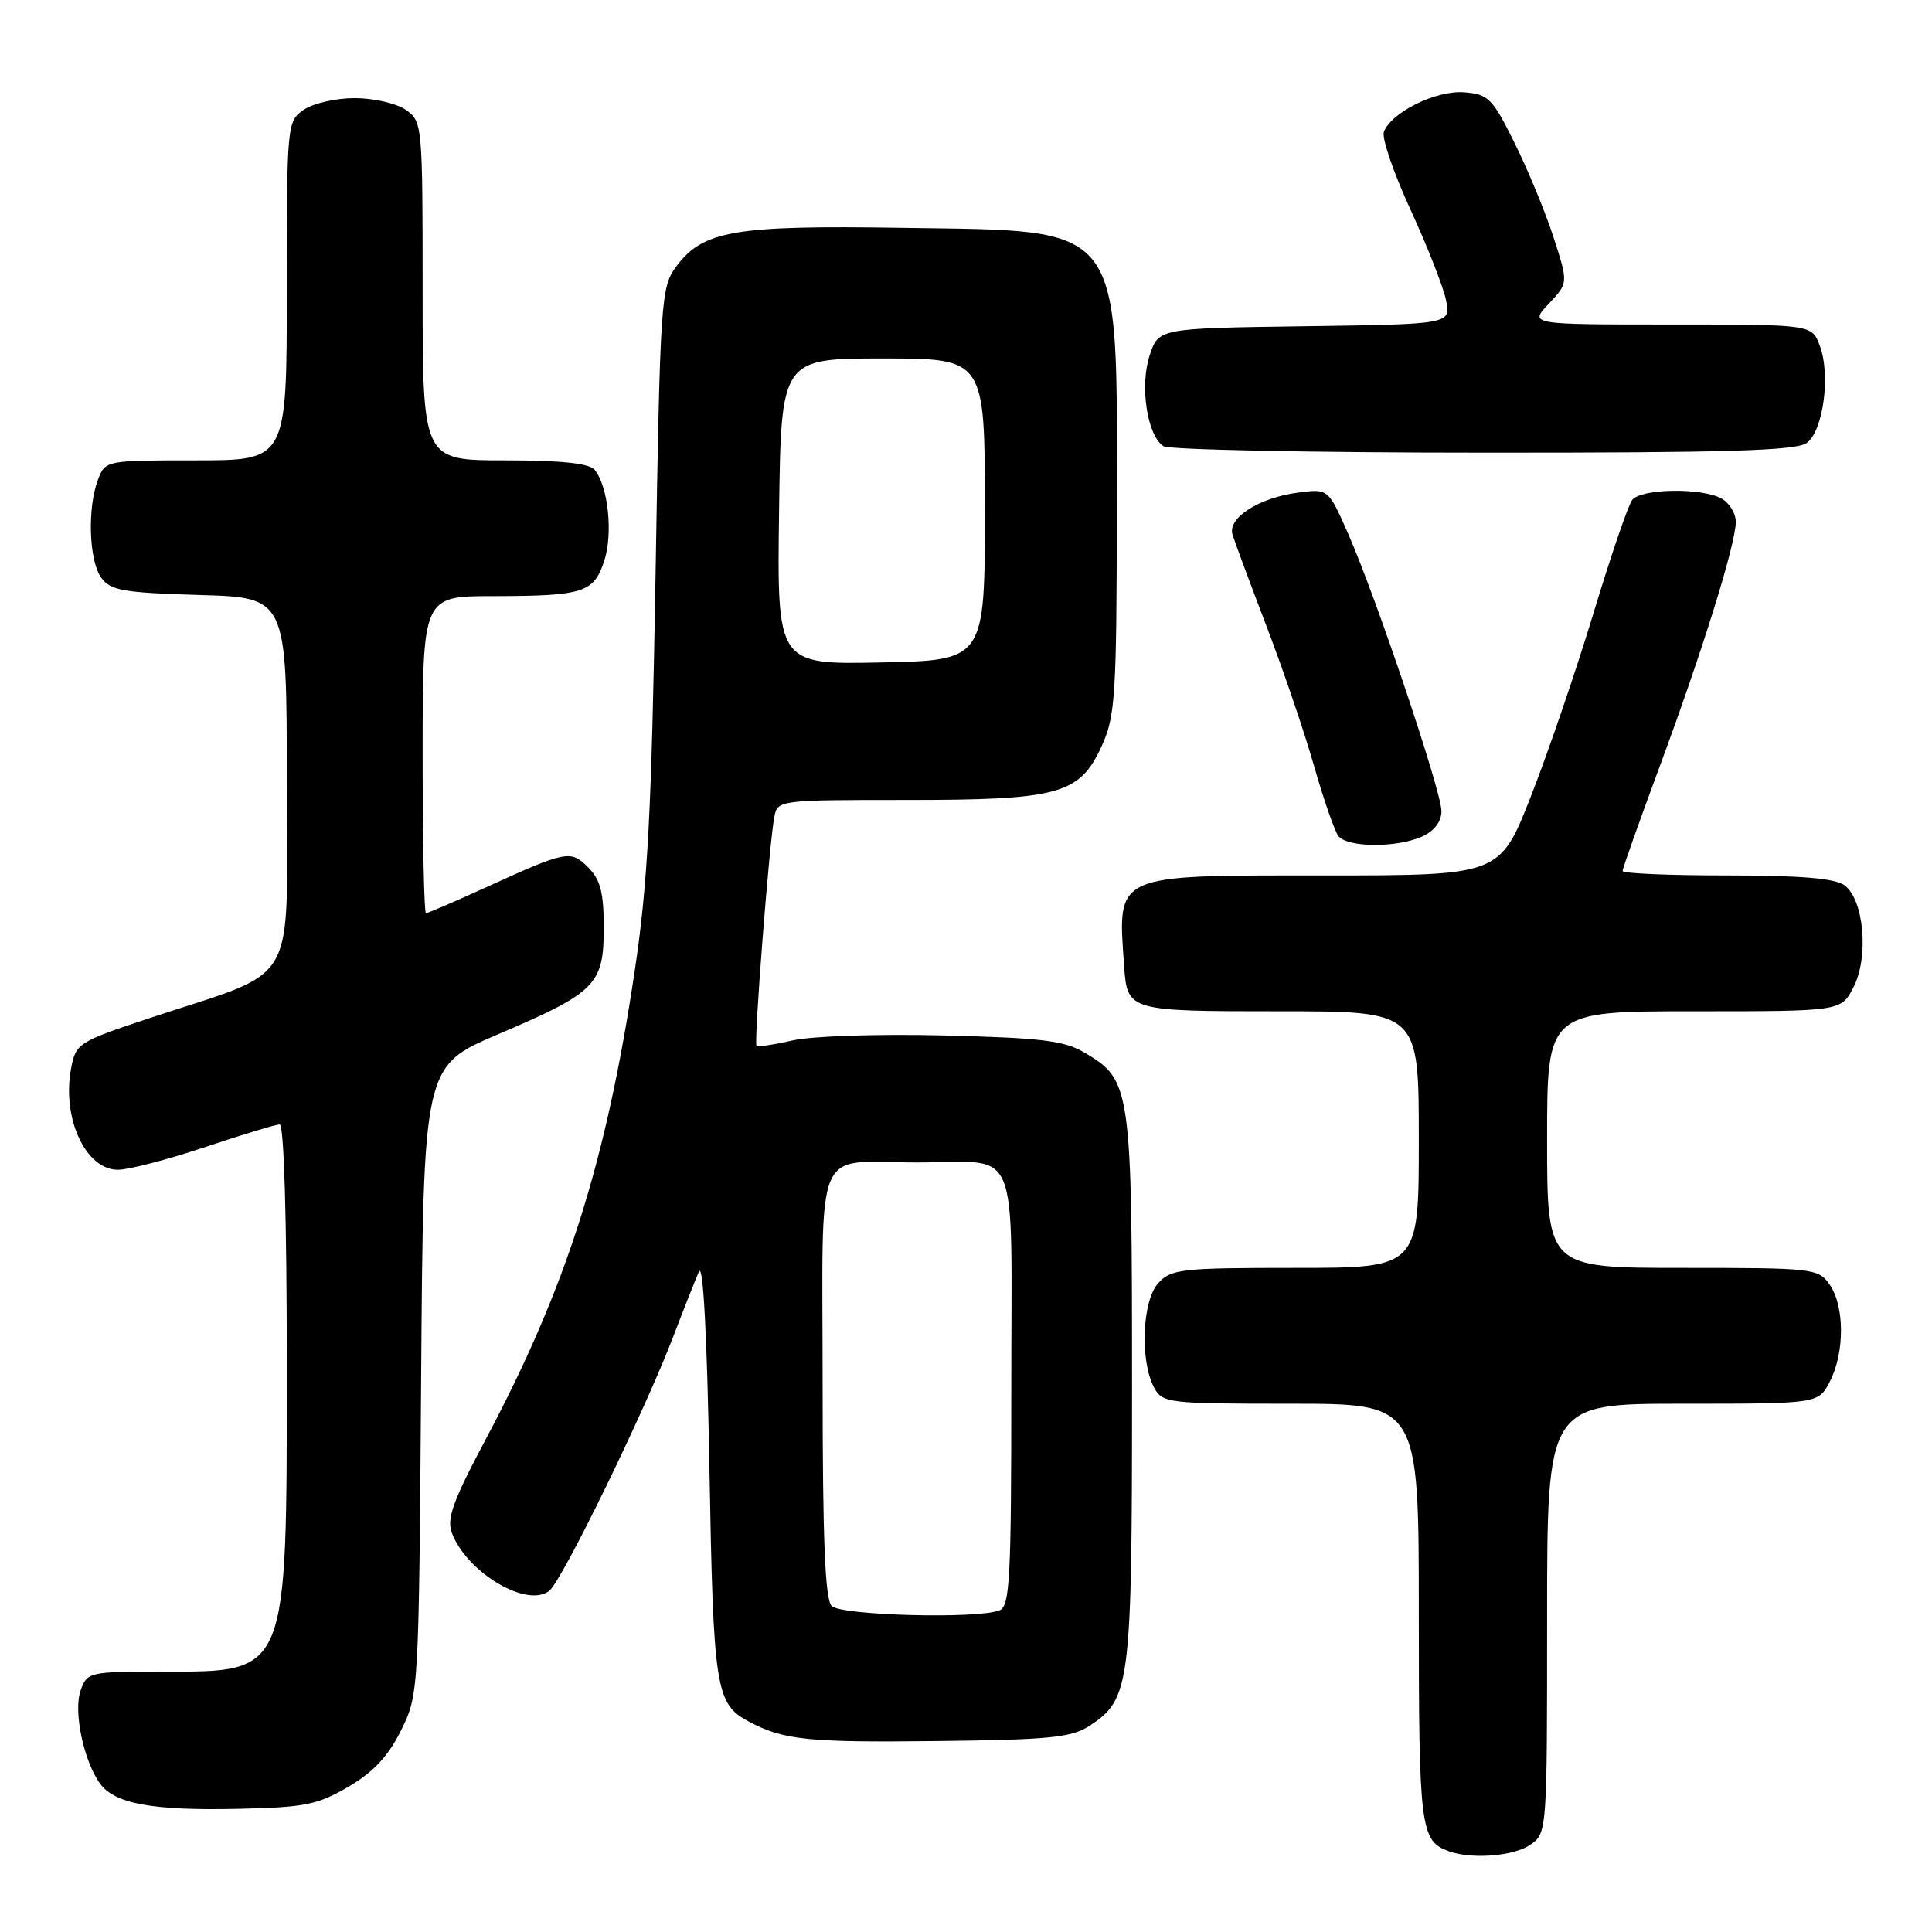 <?xml version="1.0" encoding="UTF-8" standalone="no"?>
<!DOCTYPE svg PUBLIC "-//W3C//DTD SVG 1.1//EN" "http://www.w3.org/Graphics/SVG/1.1/DTD/svg11.dtd" >
<svg xmlns="http://www.w3.org/2000/svg" xmlns:xlink="http://www.w3.org/1999/xlink" version="1.1" viewBox="0 0 256 256">
 <g >
 <path fill="currentColor"
d=" M 202.78 244.44 C 204.99 242.90 205.00 242.70 205.00 214.44 C 205.00 186.00 205.00 186.00 222.97 186.00 C 240.95 186.00 240.95 186.00 242.47 183.05 C 244.44 179.24 244.43 173.06 242.44 170.22 C 240.93 168.07 240.35 168.00 222.94 168.00 C 205.00 168.00 205.00 168.00 205.00 151.00 C 205.00 134.00 205.00 134.00 224.47 134.00 C 243.95 134.00 243.95 134.00 245.59 130.83 C 247.66 126.83 246.99 119.20 244.41 117.31 C 243.14 116.38 238.62 116.00 228.81 116.00 C 221.21 116.00 215.00 115.74 215.00 115.41 C 215.00 115.09 217.20 108.90 219.88 101.66 C 225.57 86.33 230.00 72.09 230.00 69.14 C 230.00 68.00 229.13 66.60 228.07 66.04 C 225.37 64.59 217.45 64.74 216.27 66.25 C 215.74 66.94 213.42 73.71 211.13 81.30 C 208.83 88.88 205.10 99.80 202.84 105.55 C 198.73 116.00 198.73 116.00 175.44 116.00 C 147.40 116.00 148.09 115.68 148.95 128.00 C 149.37 133.97 149.48 134.00 169.62 134.00 C 188.00 134.00 188.00 134.00 188.00 151.00 C 188.00 168.00 188.00 168.00 171.65 168.00 C 156.48 168.00 155.18 168.15 153.46 170.04 C 151.34 172.38 151.03 180.32 152.92 183.85 C 154.03 185.92 154.69 186.00 171.04 186.00 C 188.00 186.00 188.00 186.00 188.00 213.81 C 188.00 242.33 188.21 243.95 192.00 245.31 C 195.06 246.40 200.62 245.95 202.78 244.44 Z  M 46.17 236.75 C 49.51 234.79 51.46 232.69 53.15 229.26 C 55.48 224.53 55.50 224.23 55.80 182.89 C 56.10 141.28 56.10 141.28 65.92 137.08 C 78.97 131.51 80.00 130.48 80.00 122.96 C 80.00 118.28 79.56 116.56 77.95 114.95 C 75.60 112.60 75.13 112.69 64.37 117.59 C 60.25 119.47 56.69 121.00 56.44 121.00 C 56.20 121.00 56.00 111.55 56.00 100.00 C 56.00 79.00 56.00 79.00 65.25 78.99 C 77.33 78.97 78.66 78.55 80.06 74.33 C 81.25 70.72 80.59 64.43 78.79 62.25 C 78.08 61.39 74.36 61.00 66.88 61.00 C 56.00 61.00 56.00 61.00 56.00 38.56 C 56.00 16.50 55.96 16.09 53.78 14.56 C 52.56 13.70 49.51 13.00 47.00 13.00 C 44.49 13.00 41.44 13.70 40.22 14.56 C 38.04 16.09 38.00 16.50 38.00 38.56 C 38.00 61.00 38.00 61.00 25.98 61.00 C 13.99 61.00 13.95 61.01 12.98 63.57 C 11.55 67.32 11.79 74.32 13.42 76.56 C 14.65 78.25 16.33 78.54 26.42 78.84 C 38.00 79.17 38.00 79.17 38.00 103.62 C 38.00 131.49 39.89 128.24 19.78 134.92 C 10.36 138.05 10.04 138.25 9.42 141.57 C 8.18 148.16 11.34 155.00 15.63 155.00 C 17.04 155.00 22.23 153.65 27.16 152.00 C 32.08 150.35 36.54 149.00 37.06 149.00 C 37.63 149.00 38.00 161.45 38.00 180.53 C 38.00 222.12 38.25 221.50 21.62 221.50 C 11.79 221.50 11.54 221.56 10.68 224.00 C 9.70 226.76 11.09 233.38 13.28 236.37 C 15.21 239.01 20.25 239.93 31.51 239.68 C 40.39 239.49 42.06 239.16 46.17 236.75 Z  M 144.38 228.67 C 149.77 225.13 150.00 223.33 150.00 183.93 C 150.00 143.98 149.88 143.14 143.73 139.49 C 141.01 137.88 138.05 137.52 125.00 137.20 C 116.40 136.99 107.51 137.28 105.03 137.86 C 102.57 138.42 100.41 138.75 100.24 138.57 C 99.87 138.21 101.94 111.57 102.60 108.25 C 103.03 106.02 103.21 106.00 120.05 106.00 C 140.41 106.00 143.07 105.26 146.01 98.79 C 147.78 94.89 147.96 92.09 147.98 67.72 C 148.01 28.99 149.27 30.65 119.55 30.19 C 97.28 29.84 93.14 30.55 89.60 35.32 C 87.58 38.03 87.47 39.65 86.86 76.32 C 86.33 107.67 85.84 117.03 84.10 128.66 C 80.29 154.15 75.07 170.56 64.39 190.66 C 59.99 198.93 59.15 201.26 59.89 203.16 C 61.92 208.43 69.90 213.14 72.80 210.77 C 74.54 209.34 85.45 186.96 89.25 177.00 C 90.61 173.43 92.13 169.60 92.61 168.50 C 93.17 167.25 93.69 176.98 94.00 194.50 C 94.52 223.88 94.82 225.76 99.21 228.11 C 103.79 230.56 107.03 230.90 124.05 230.70 C 139.14 230.53 141.98 230.24 144.38 228.67 Z  M 188.45 110.84 C 190.06 110.11 191.00 108.87 191.00 107.47 C 191.00 104.85 182.29 78.97 178.59 70.61 C 175.99 64.74 175.99 64.74 171.96 65.28 C 166.78 65.97 162.65 68.63 163.31 70.83 C 163.59 71.75 165.62 77.22 167.83 83.00 C 170.04 88.78 172.87 97.10 174.12 101.50 C 175.38 105.90 176.82 110.06 177.32 110.75 C 178.48 112.32 185.08 112.37 188.45 110.84 Z  M 239.41 58.69 C 241.61 57.08 242.60 49.59 241.11 45.75 C 240.05 43.00 240.05 43.00 221.34 43.00 C 202.63 43.00 202.63 43.00 205.22 40.25 C 207.81 37.50 207.81 37.50 205.87 31.50 C 204.81 28.20 202.49 22.58 200.72 19.00 C 197.75 13.01 197.23 12.48 194.00 12.23 C 190.29 11.94 184.38 14.86 183.37 17.47 C 183.07 18.26 184.65 22.90 186.90 27.78 C 189.14 32.65 191.26 38.06 191.61 39.79 C 192.24 42.96 192.24 42.96 172.87 43.23 C 153.51 43.50 153.51 43.50 152.33 47.11 C 151.00 51.16 152.01 57.76 154.18 59.13 C 154.90 59.59 173.98 59.98 196.56 59.98 C 228.86 60.00 238.00 59.72 239.41 58.69 Z  M 110.20 212.80 C 109.32 211.92 109.00 204.00 109.00 183.42 C 109.00 150.80 107.63 154.03 121.50 154.03 C 135.38 154.03 134.00 150.71 134.00 184.01 C 134.00 209.33 133.81 212.86 132.42 213.39 C 129.44 214.54 111.46 214.06 110.20 212.80 Z  M 103.23 67.78 C 103.50 47.50 103.50 47.50 117.00 47.50 C 130.50 47.50 130.50 47.50 130.50 67.50 C 130.50 87.50 130.50 87.50 116.73 87.78 C 102.96 88.06 102.96 88.06 103.23 67.78 Z "/>
</g>
</svg>